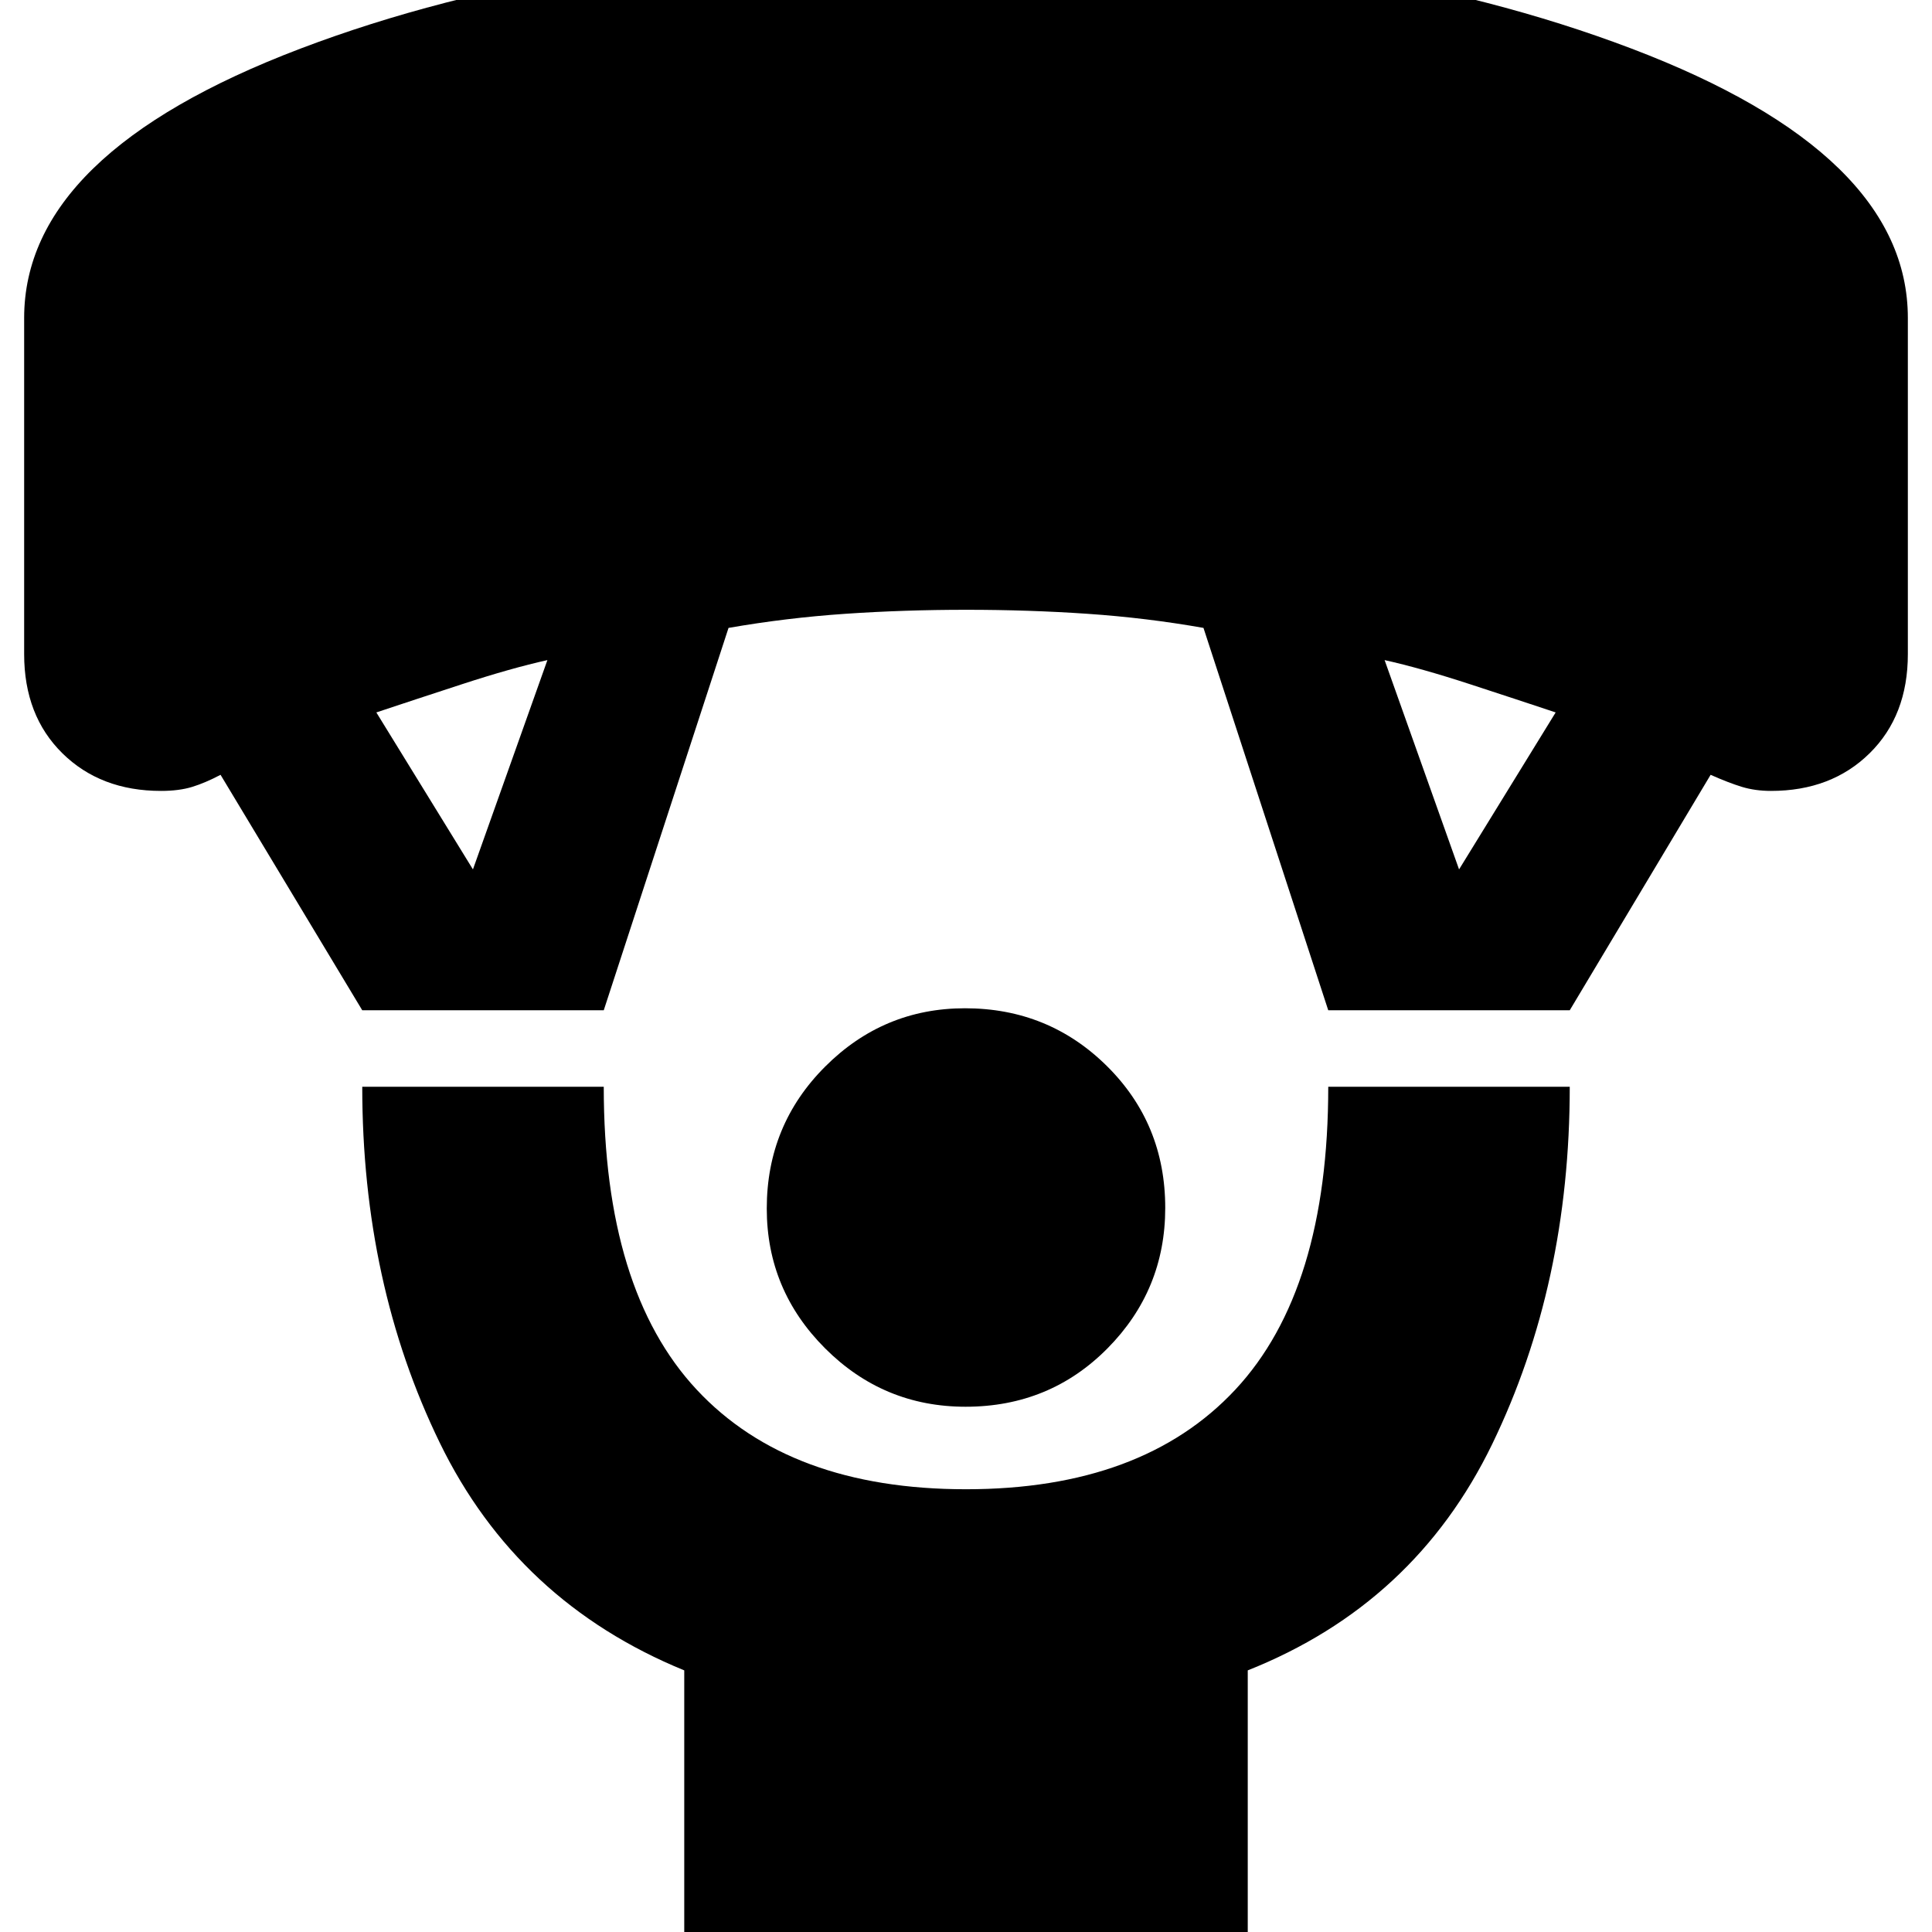 <svg xmlns="http://www.w3.org/2000/svg" height="24" viewBox="0 -960 960 960" width="24"><path d="M479.8-261q-40.8 0-69.8-29-29-28.99-29-69.5 0-41.5 29-70.5 28.99-29 69.5-29 41.5 0 70.5 28.7 29 28.71 29 70.5 0 40.8-28.7 69.8-28.71 29-70.5 29ZM340 20v-150q-83-34-121.5-113.13T180-420h120q0 101 46.17 150.5Q392.35-220 480-220t133.83-49.5Q660-319 660-420h120q0 98-38.5 177.5T620-130V20H340ZM180-458l-70.41-117q-7.59 4-14.09 6T80-567q-30 0-49-18.7T12-635v-167q0-81.66 137.25-133.83Q286.51-988 479.51-988q194 0 331.25 52.17Q948-883.66 948-802v167q0 30.6-19 49.3-19 18.7-49 18.7-7.86 0-14.43-2-6.57-2-15.57-6l-70 117H660l-62-190q-28.36-5-57.56-7-29.2-2-60.24-2-31.04 0-60.24 2-29.2 2-57.96 7l-62 190H180Zm55-70 37-104q-18 4-42.5 12T187-606l48 78Zm490 0 48-78q-18-6-42.5-14T688-632l37 104Z"/></svg>